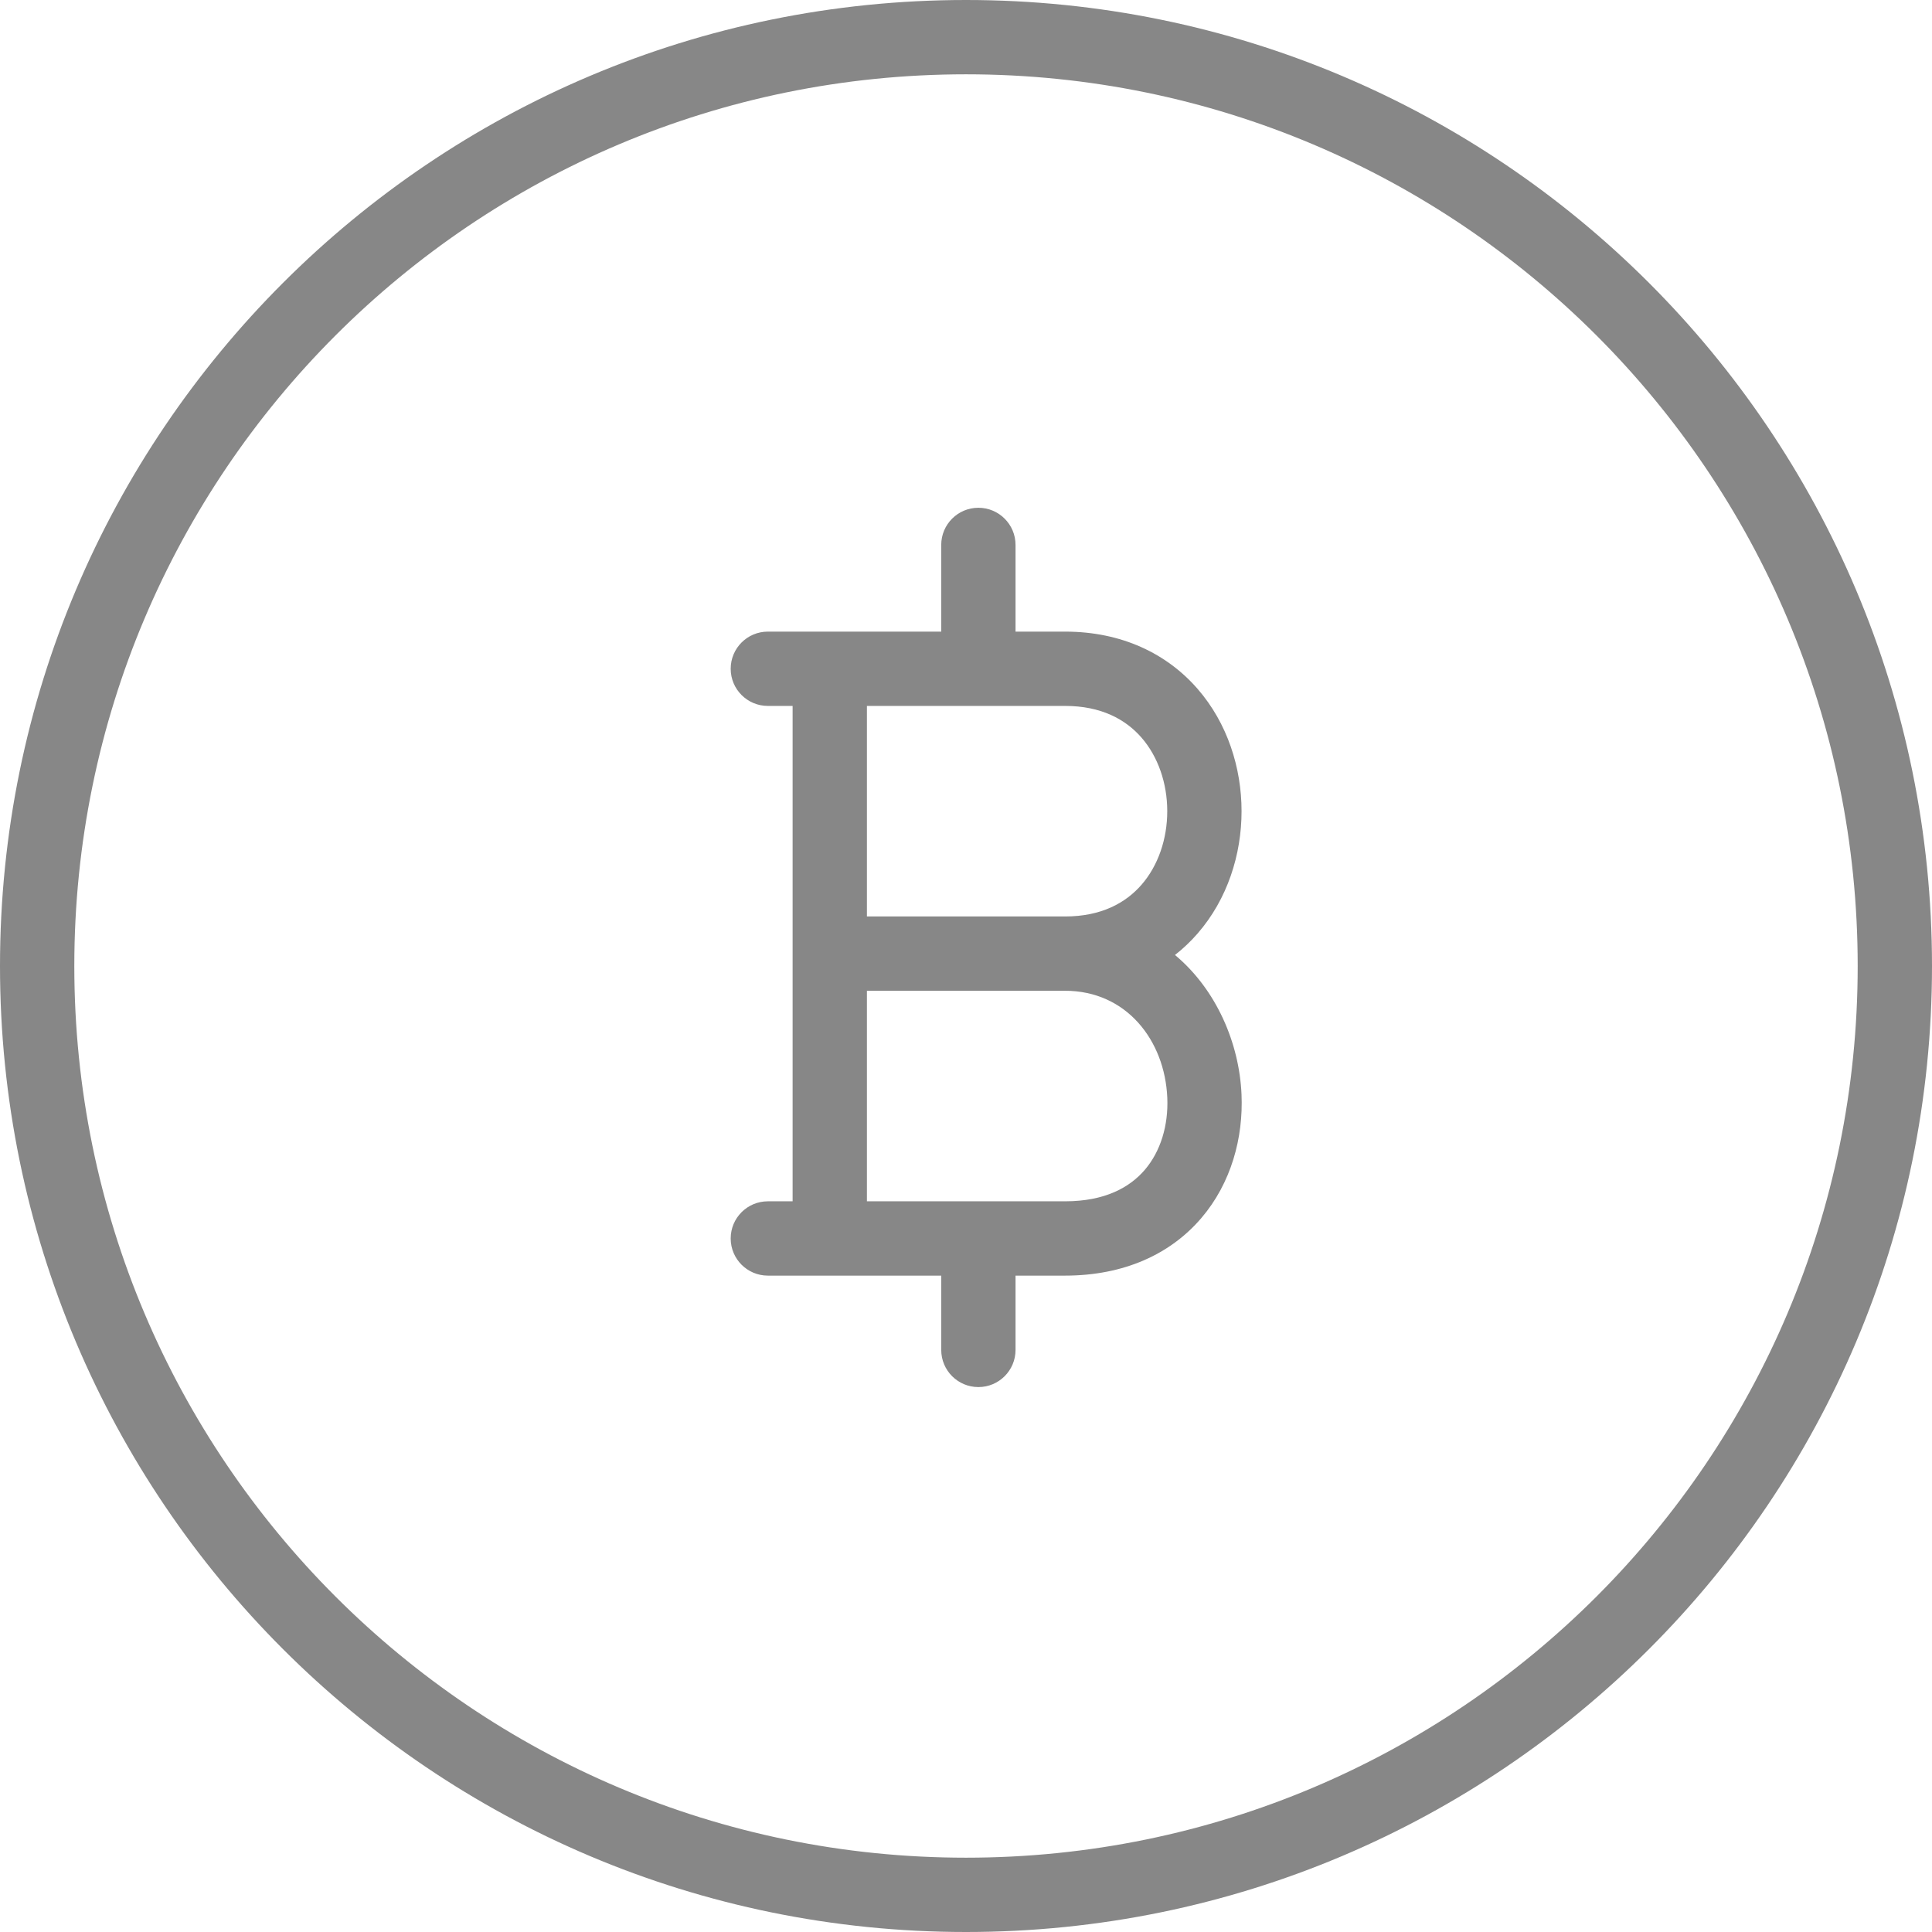 <svg width="156" height="156" viewBox="0 0 156 156" fill="none" xmlns="http://www.w3.org/2000/svg">
<path fill-rule="evenodd" clip-rule="evenodd" d="M78 150C117.765 150 150 117.765 150 78C150 38.236 117.765 6 78 6C38.236 6 6 38.236 6 78C6 117.765 38.236 150 78 150ZM78 156C121.078 156 156 121.078 156 78C156 34.922 121.078 0 78 0C34.922 0 0 34.922 0 78C0 121.078 34.922 156 78 156ZM79 41C80.657 41 82 42.343 82 44V51H86C90.587 51 94.237 52.791 96.701 55.625C99.114 58.4 100.25 62.003 100.25 65.5C100.25 68.997 99.114 72.6 96.701 75.375C96.151 76.008 95.541 76.589 94.875 77.11C98.245 79.929 100.068 84.26 100.247 88.37C100.399 91.864 99.42 95.524 96.999 98.356C94.523 101.251 90.777 103 86 103H82V109C82 110.657 80.657 112 79 112C77.343 112 76 110.657 76 109V103H67.007C67.005 103 67.002 103 67 103L62 103C60.343 103 59 101.657 59 100C59 98.343 60.343 97 62 97H64V57H62C60.343 57 59 55.657 59 54C59 52.343 60.343 51 62 51H76V44C76 42.343 77.343 41 79 41ZM70 57V74H86C88.913 74 90.888 72.916 92.174 71.438C93.511 69.9 94.25 67.753 94.25 65.5C94.25 63.247 93.511 61.1 92.174 59.562C90.888 58.084 88.913 57 86 57H70ZM70 80V97H86C89.223 97 91.227 95.874 92.439 94.457C93.705 92.976 94.351 90.886 94.253 88.63C94.052 84.005 90.954 80 86 80H70Z" fill="#878787"/>
</svg>
